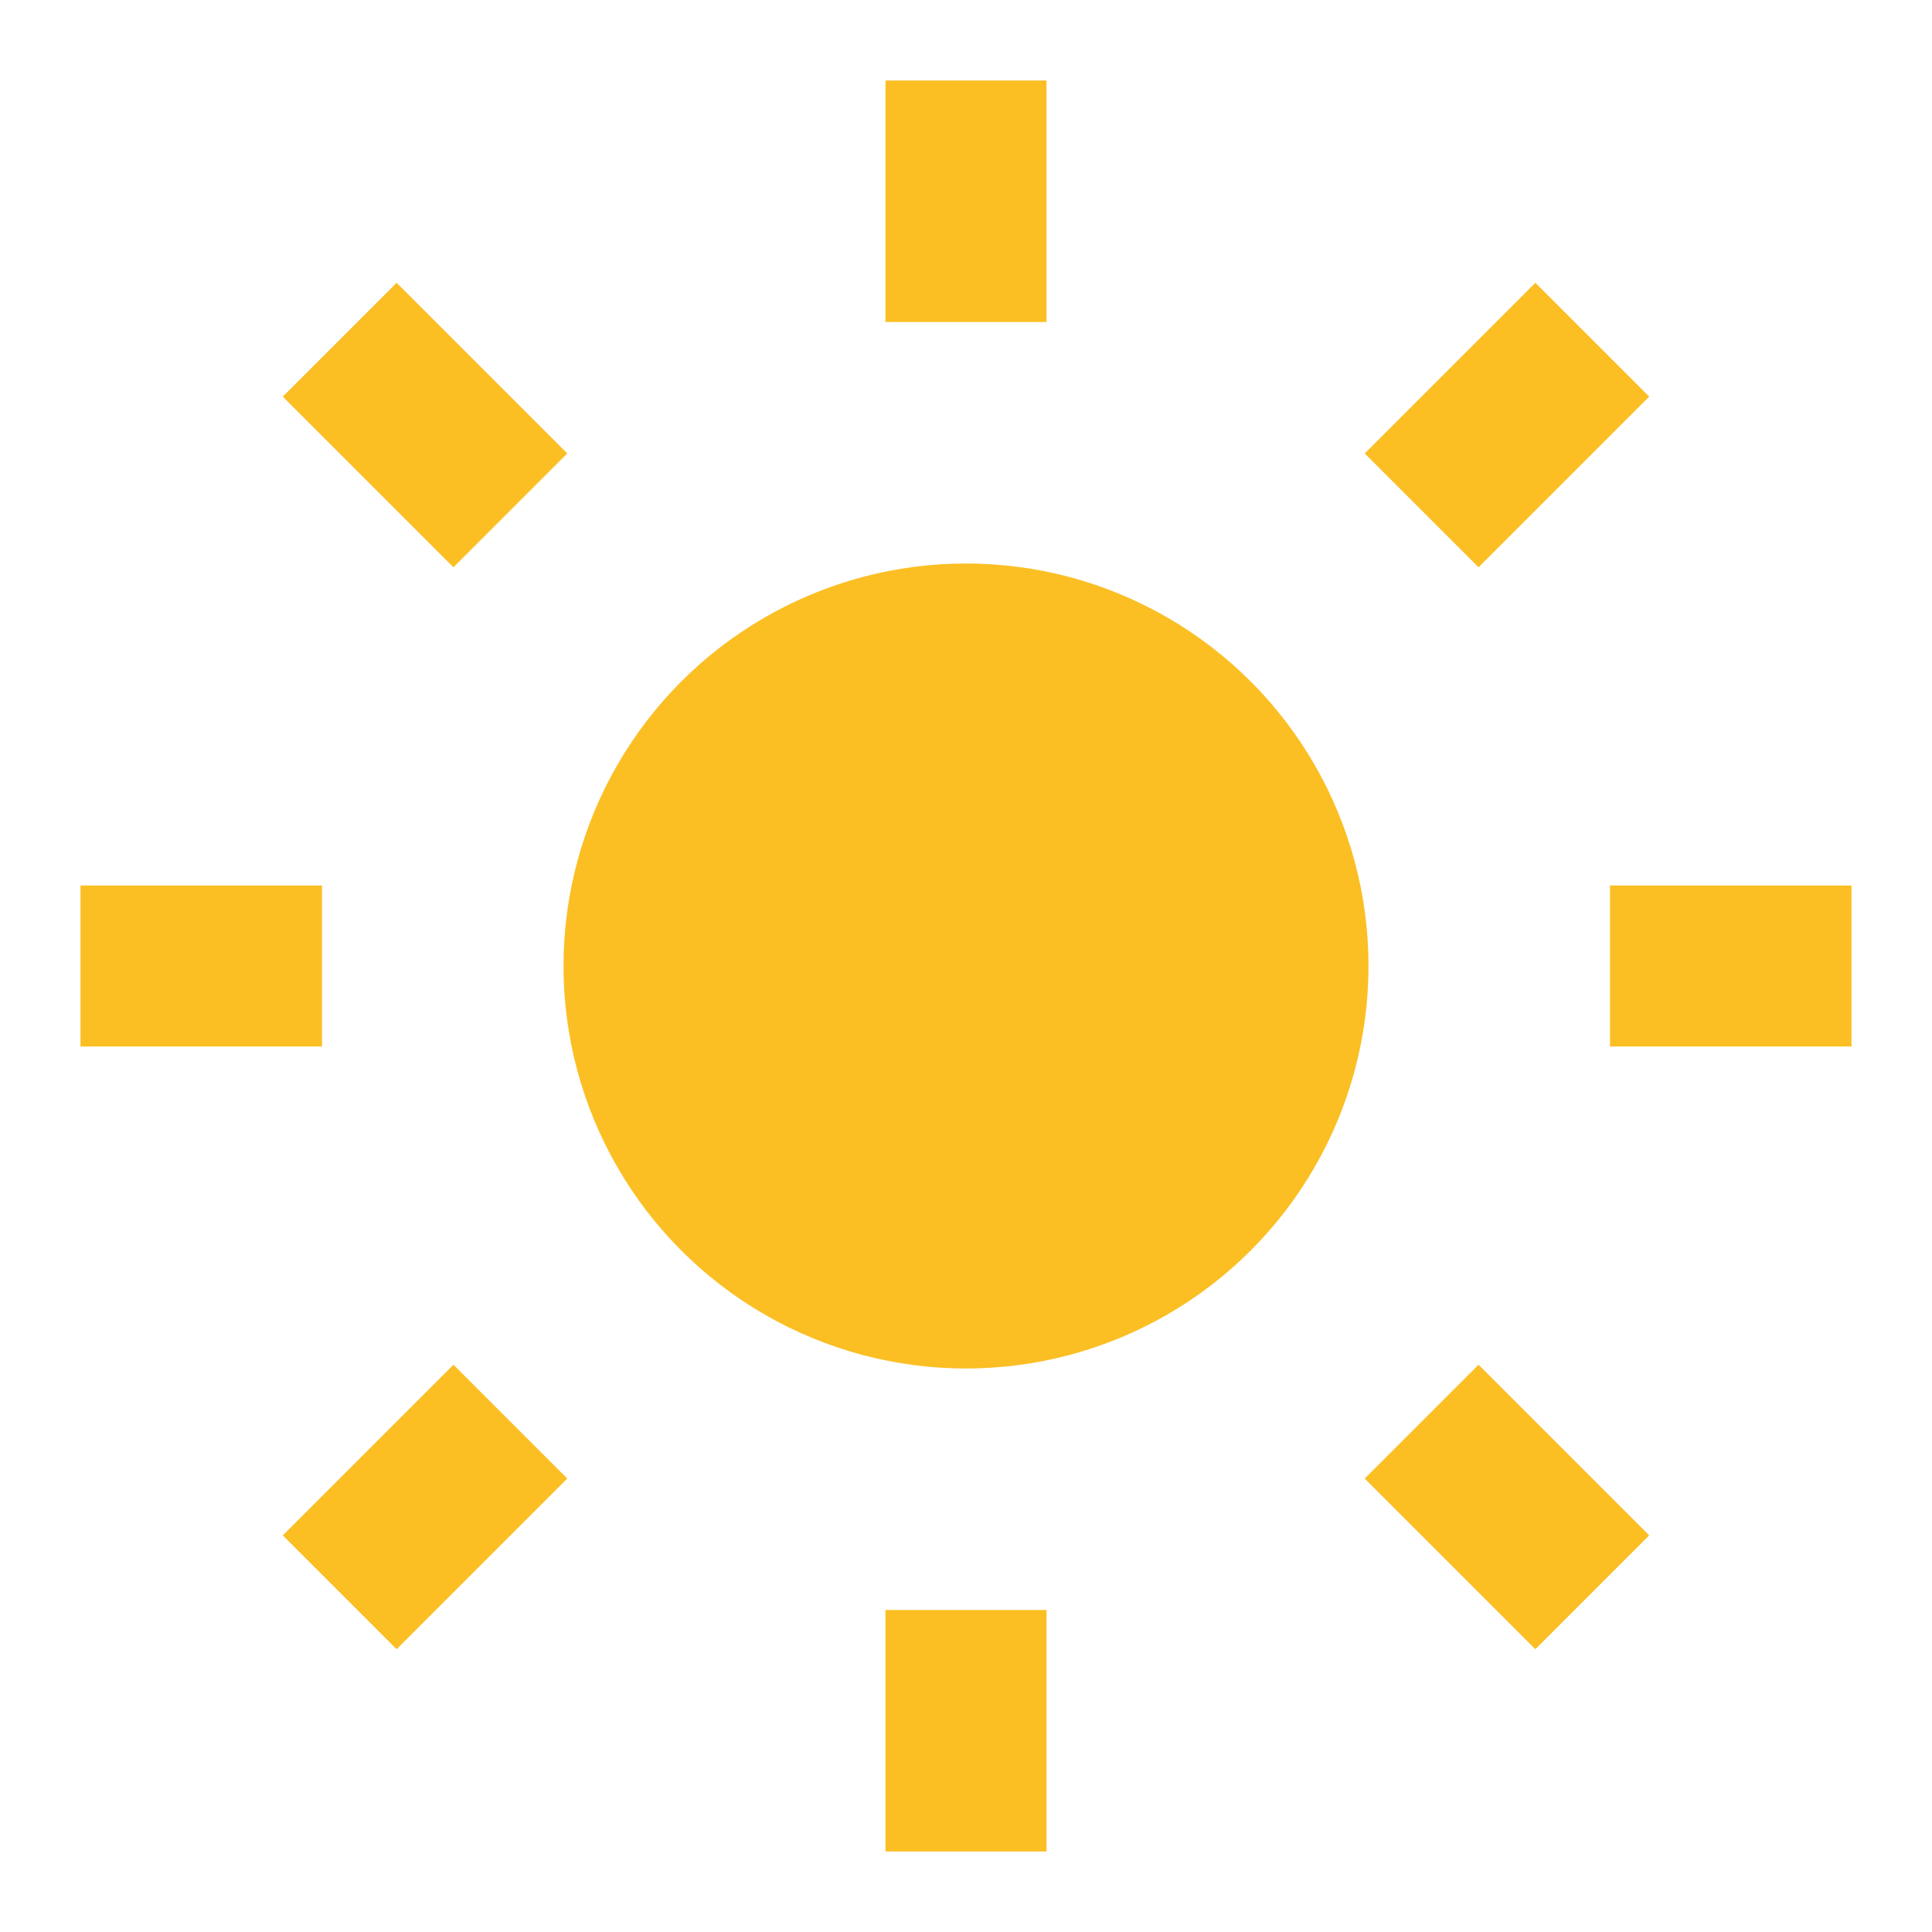 <svg xmlns="http://www.w3.org/2000/svg" viewBox="0 0 24 24">
  <circle cx="12" cy="12" r="5" fill="#fbbf24"/>
  <g stroke="#fbbf24" stroke-width="2">
    <line x1="12" y1="1" x2="12" y2="4"/>
    <line x1="12" y1="20" x2="12" y2="23"/>
    <line x1="1" y1="12" x2="4" y2="12"/>
    <line x1="20" y1="12" x2="23" y2="12"/>
    <line x1="4.22" y1="4.22" x2="6.34" y2="6.34"/>
    <line x1="17.66" y1="17.66" x2="19.78" y2="19.78"/>
    <line x1="4.22" y1="19.78" x2="6.34" y2="17.66"/>
    <line x1="17.66" y1="6.34" x2="19.78" y2="4.22"/>
  </g>
</svg>
